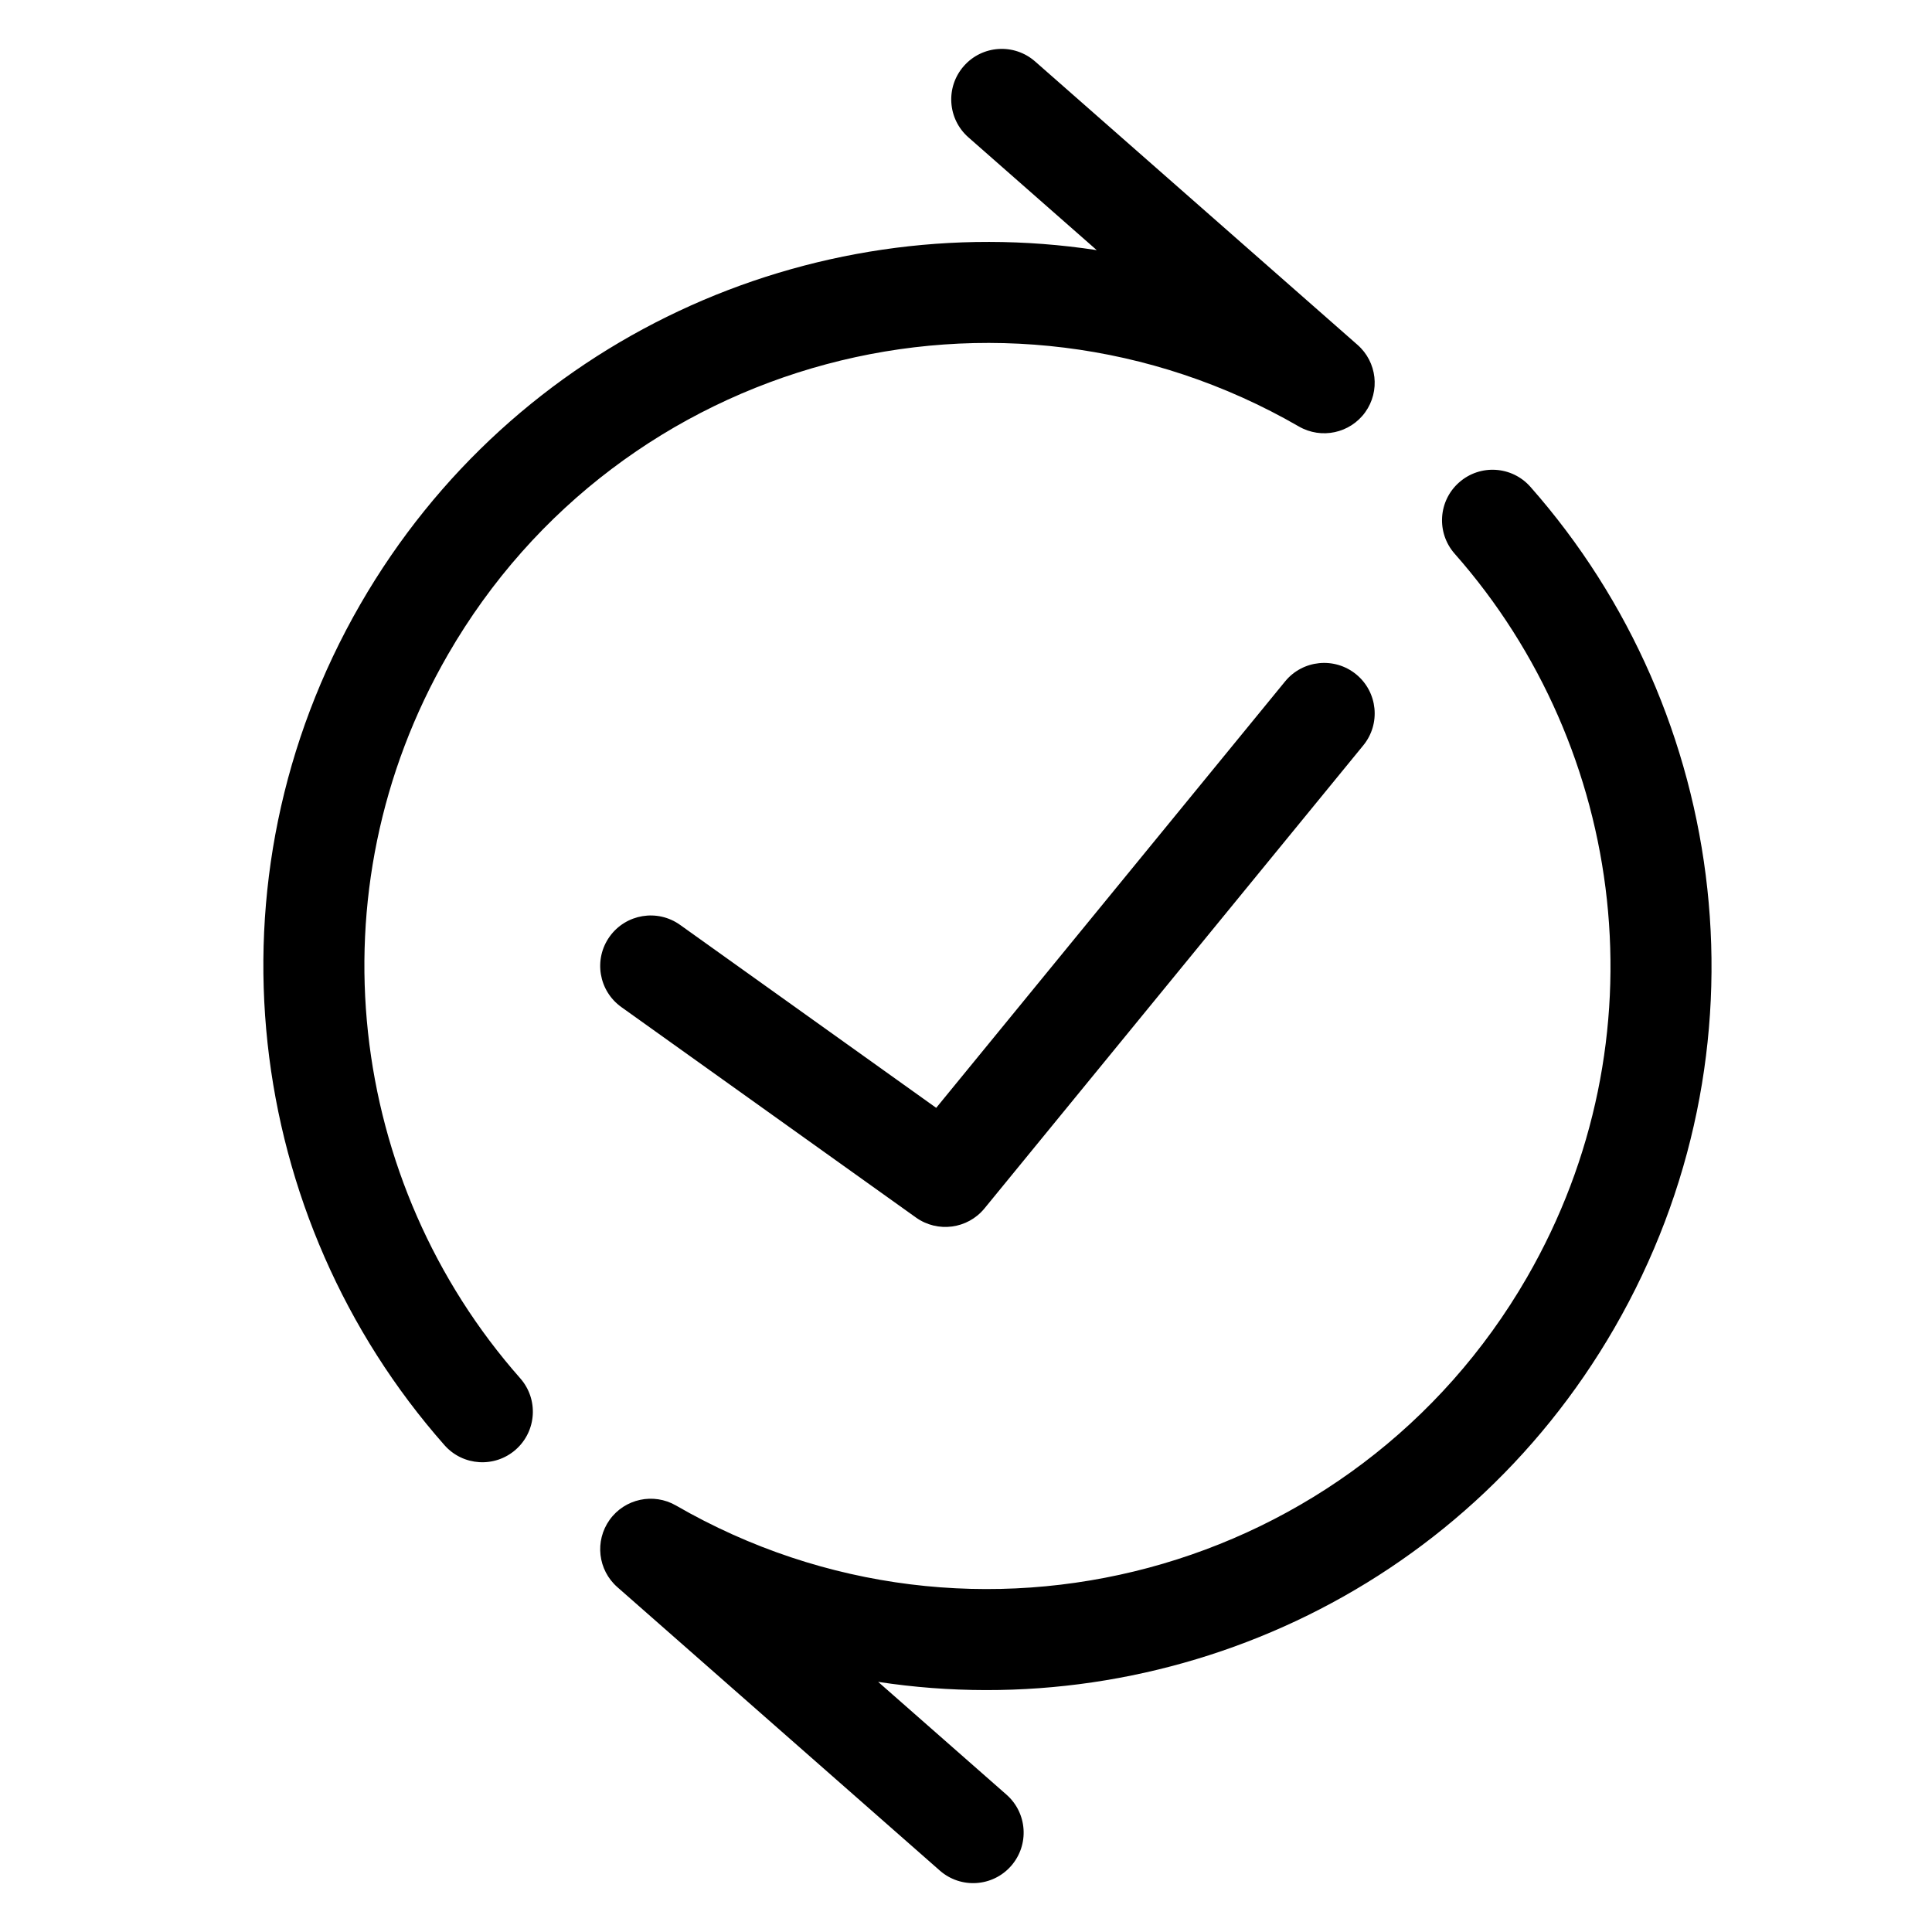 <svg xmlns="http://www.w3.org/2000/svg" width="45" height="45" viewBox="0 0 45 45" fill="none">
  <path fill-rule="evenodd" clip-rule="evenodd" d="M24.109 1.431C23.621 1.003 22.878 1.05 22.449 1.539C22.02 2.027 22.068 2.77 22.556 3.199L25.545 5.826C18.879 4.81 11.971 7.877 8.396 14.069C4.678 20.509 5.691 28.379 10.353 33.661C10.783 34.148 11.526 34.194 12.013 33.764C12.5 33.334 12.547 32.591 12.117 32.103C8.104 27.557 7.236 20.784 10.434 15.245C14.44 8.305 23.314 5.927 30.254 9.934C30.778 10.236 31.446 10.092 31.799 9.601C32.151 9.11 32.074 8.431 31.619 8.032L24.109 1.431ZM35.646 11.339C35.216 10.852 34.473 10.806 33.986 11.236C33.498 11.666 33.452 12.409 33.882 12.897C37.895 17.443 38.763 24.216 35.565 29.755C31.558 36.695 22.684 39.073 15.745 35.066C15.221 34.764 14.553 34.907 14.2 35.399C13.848 35.891 13.925 36.569 14.38 36.968L21.89 43.569C22.378 43.998 23.121 43.95 23.55 43.462C23.979 42.973 23.931 42.23 23.443 41.801L20.454 39.174C27.12 40.19 34.028 37.123 37.603 30.931C41.321 24.491 40.308 16.621 35.646 11.339ZM31.753 17.362C32.165 16.859 32.09 16.118 31.588 15.707C31.085 15.295 30.343 15.369 29.932 15.872L21.806 25.804L15.84 21.542C15.311 21.165 14.577 21.287 14.199 21.816C13.821 22.345 13.944 23.079 14.473 23.457L21.335 28.359C21.84 28.719 22.537 28.626 22.93 28.147L31.753 17.362Z" fill="currentColor"/>
</svg>